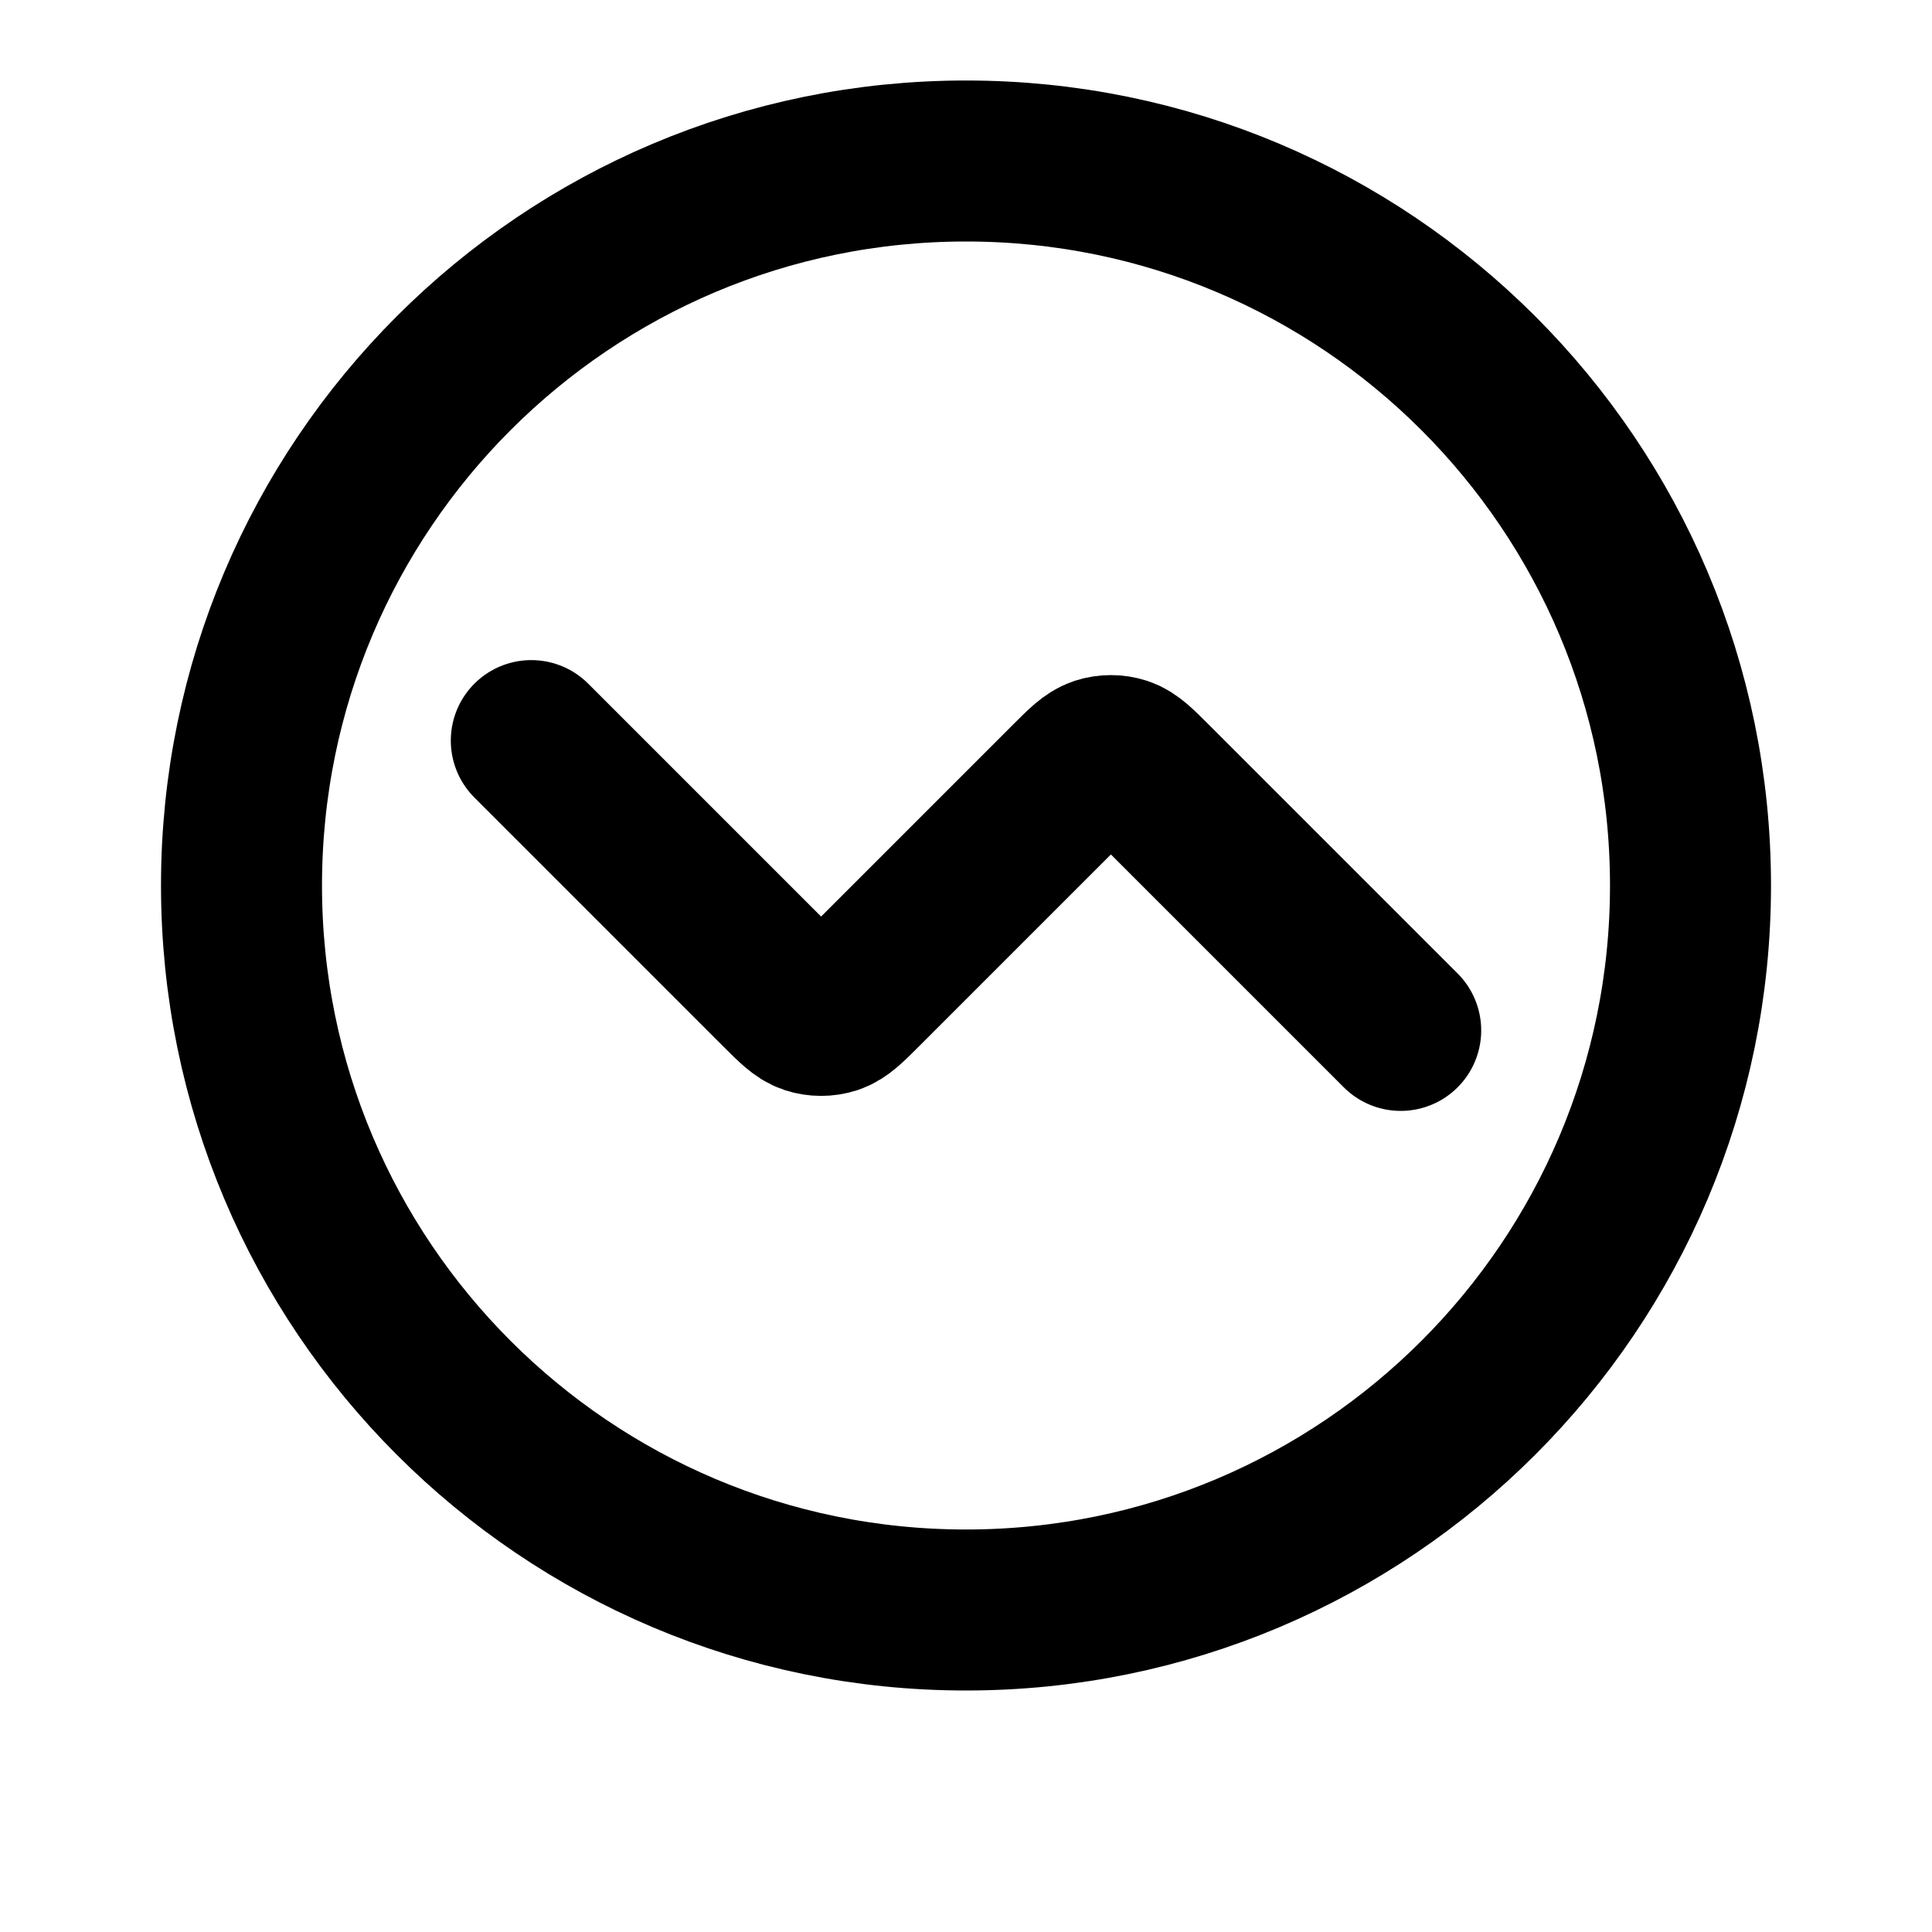 <svg viewBox="0 0 24 24" fill="none" xmlns="http://www.w3.org/2000/svg">
<path d="M6.6 9.2L9.691 12.291C9.869 12.469 9.958 12.558 10.061 12.592C10.151 12.621 10.249 12.621 10.339 12.592C10.442 12.558 10.531 12.469 10.709 12.291L13.291 9.709C13.469 9.531 13.558 9.442 13.661 9.408C13.751 9.379 13.849 9.379 13.939 9.408C14.042 9.442 14.131 9.531 14.309 9.709L17.4 12.8M21 11C21 15.971 16.971 20 12 20C7.029 20 3 15.971 3 11C3 6.029 7.029 2 12 2C16.971 2 21 6.029 21 11Z" stroke="black" stroke-width="2" stroke-linecap="round" stroke-linejoin="round"/>
</svg>